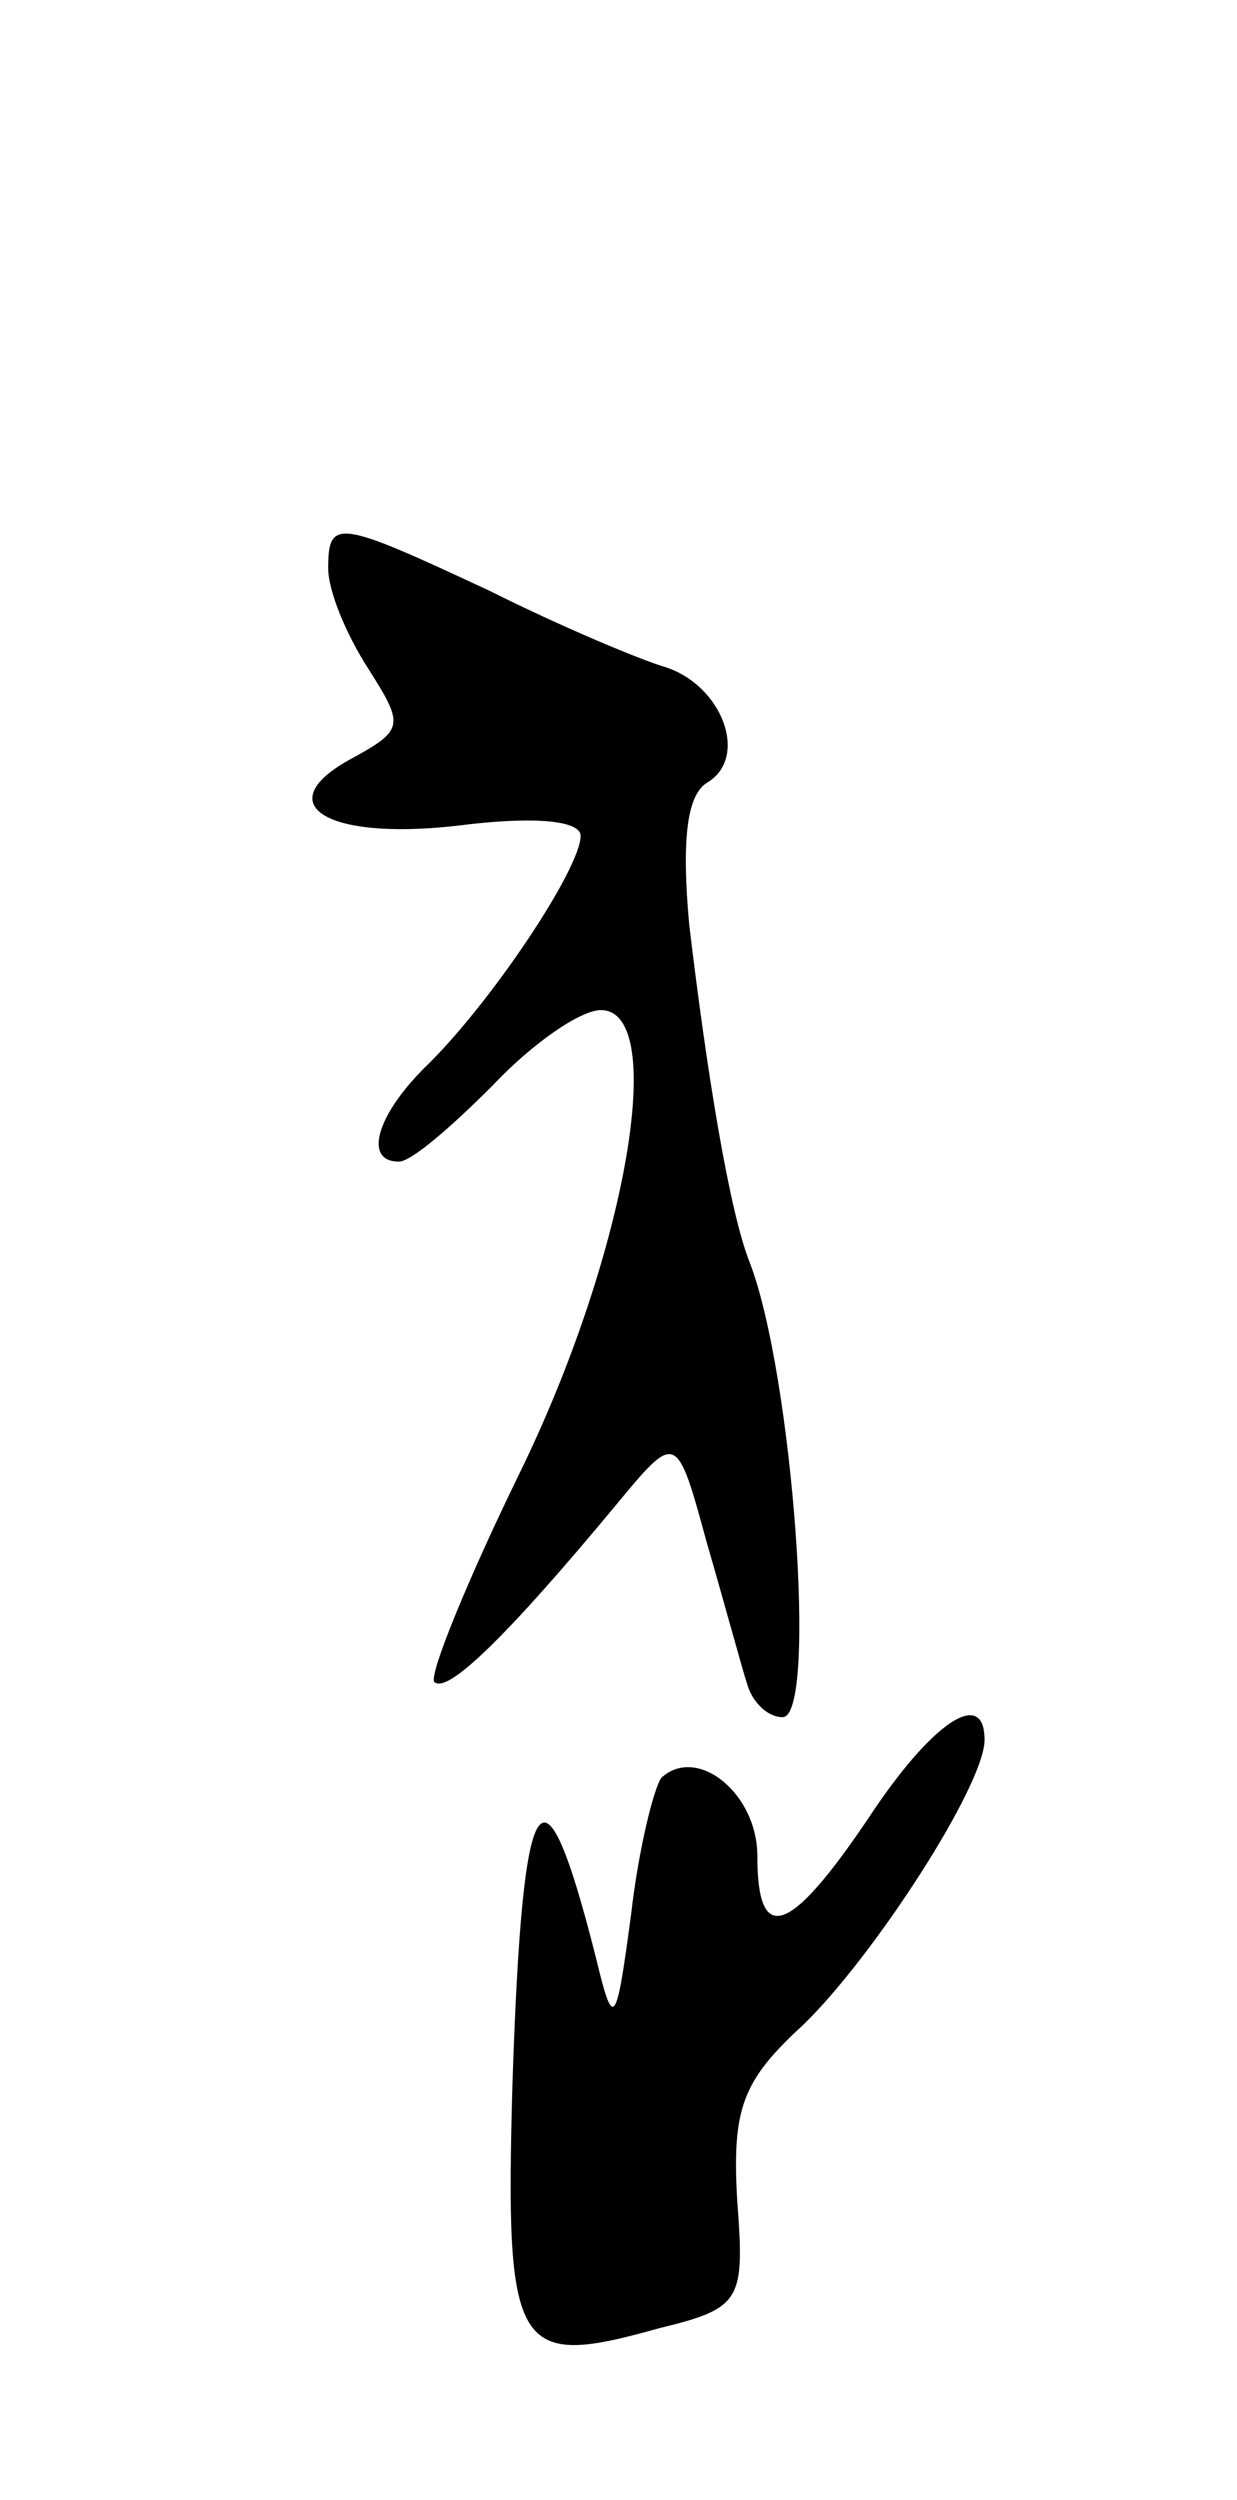<svg version="1.0" xmlns="http://www.w3.org/2000/svg"
 width="49pt" height="99pt" viewBox="0 0 49 99"
 preserveAspectRatio="xMidYMid meet">
<g transform="translate(0,99) scale(0.1,-0.1)"
fill="#000000" stroke="none">
<path d="M130 765 c0 -9 7 -26 16 -40 14 -22 14 -24 -6 -35 -34 -18 -12 -33
41 -27 31 4 49 2 49 -4 0 -13 -36 -67 -62 -92 -19 -19 -24 -37 -10 -37 5 0 21
14 37 30 16 17 35 30 43 30 27 0 10 -97 -32 -183 -21 -43 -36 -80 -34 -83 5
-5 28 17 72 70 24 29 24 29 36 -15 7 -24 14 -50 16 -56 2 -7 8 -13 14 -13 14
0 4 136 -13 180 -8 20 -17 75 -24 134 -3 33 -1 51 7 56 17 10 6 39 -17 46 -10
3 -41 16 -69 30 -60 28 -64 29 -64 9z"/>
<path d="M344 270 c-31 -46 -44 -51 -44 -15 0 25 -24 44 -38 31 -3 -4 -9 -28
-12 -54 -6 -45 -7 -46 -14 -17 -21 83 -29 71 -33 -50 -3 -107 1 -113 58 -97
33 8 34 11 31 51 -2 36 2 47 26 69 28 27 72 95 72 113 0 21 -21 7 -46 -31z"/>
</g>
</svg>
